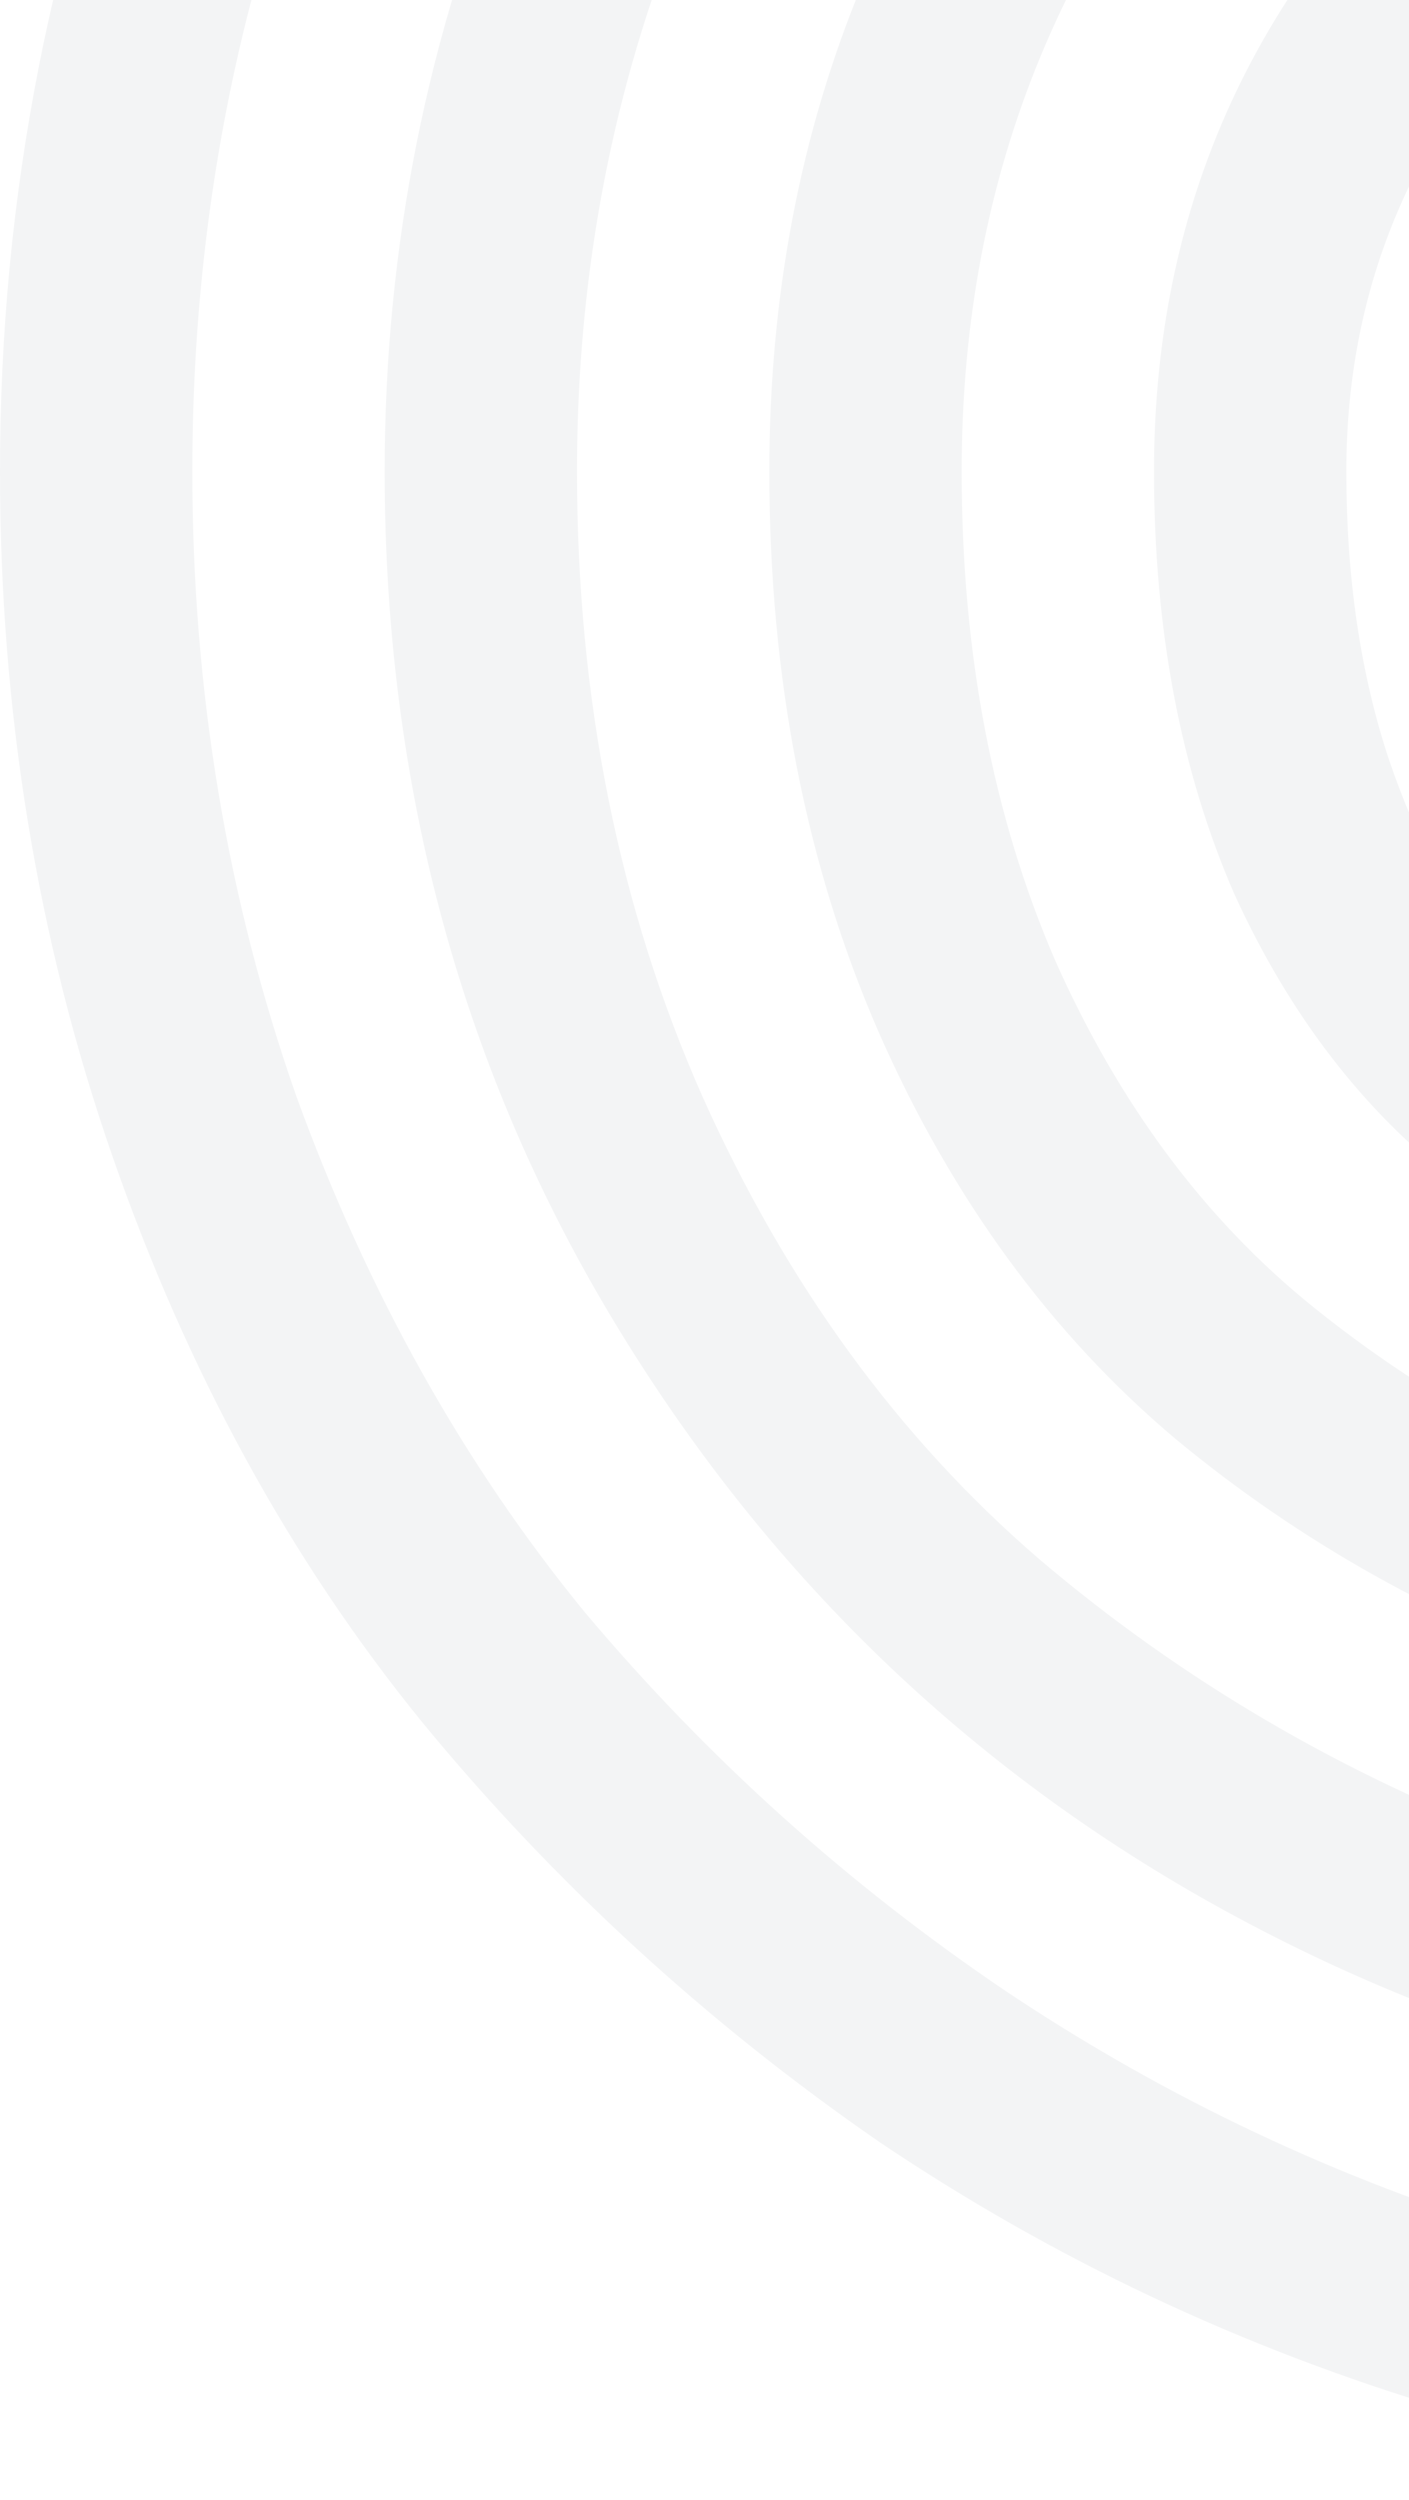 <svg width="517" height="917" viewBox="0 0 517 917" fill="none" xmlns="http://www.w3.org/2000/svg">
<path d="M1038.99 182.698C1038.99 99.056 1013.18 34.364 961.556 -11.377C909.933 -57.119 841.647 -79.99 756.698 -79.99C684.818 -79.99 623.067 -55.159 571.444 -5.496C519.822 44.166 494.01 103.63 494.01 172.896C494.01 212.104 499.238 247.39 509.693 278.756C520.148 309.468 534.198 335.279 551.841 356.19C570.137 376.447 591.701 393.437 616.533 407.159C641.364 420.228 667.175 429.703 693.967 435.584C721.412 441.465 750.49 444.406 781.203 444.406C855.696 444.406 923.655 426.109 985.08 389.516V460.089C921.695 493.415 853.409 510.078 780.223 510.078C733.174 510.078 688.739 503.87 646.918 491.454C605.751 478.385 568.177 459.109 534.198 433.624C500.218 407.486 473.1 372.199 452.843 327.765C433.239 282.676 423.437 231.054 423.437 172.896C423.437 82.72 455.13 6.266 518.515 -56.465C581.9 -119.197 661.294 -150.563 756.698 -150.563C861.904 -150.563 946.853 -120.831 1011.54 -61.366C1076.89 -2.556 1109.56 78.799 1109.56 182.698V878.625H1038.99V182.698ZM1250.71 182.698V878.625H1180.14V182.698C1180.14 59.196 1140.6 -38.822 1061.53 -111.356C982.466 -184.542 880.854 -221.136 756.698 -221.136C641.691 -221.136 545.633 -182.909 468.526 -106.455C391.418 -30.001 352.864 63.116 352.864 172.896C352.864 239.549 364.3 299.339 387.171 352.269C410.695 405.199 442.387 447.673 482.248 479.693C522.109 511.712 566.543 536.216 615.552 553.206C665.215 569.542 717.491 577.71 772.381 577.71C846.875 577.71 917.774 560.394 985.08 525.761V600.254C914.507 629.66 843.281 644.362 771.401 644.362C706.709 644.362 645.285 634.561 587.127 614.957C528.97 594.7 477.02 565.621 431.279 527.721C385.537 489.167 349.27 439.505 322.479 378.734C295.687 317.309 282.292 248.697 282.292 172.896C282.292 44.166 327.707 -65.287 418.536 -155.464C510.02 -246.293 622.74 -291.708 756.698 -291.708C850.795 -291.708 935.091 -272.432 1009.58 -233.878C1084.08 -195.978 1142.89 -140.761 1186.02 -68.228C1229.14 4.306 1250.71 87.948 1250.71 182.698ZM1391.85 182.698V878.625H1321.28V182.698C1321.28 74.879 1296.45 -20.526 1246.79 -103.514C1197.78 -187.156 1130.47 -251.194 1044.87 -295.629C959.269 -340.064 863.211 -362.281 756.698 -362.281C655.413 -362.281 562.95 -338.104 479.308 -289.748C395.666 -242.046 329.994 -177.354 282.292 -95.673C235.243 -13.991 211.719 75.532 211.719 172.896C211.719 256.538 227.075 332.992 257.787 402.258C288.499 470.871 329.667 527.394 381.29 571.829C433.566 616.264 492.703 650.897 558.702 675.728C625.354 699.906 694.947 711.995 767.48 711.995C841.32 711.995 913.854 696.639 985.08 665.926V737.479C910.586 765.578 837.4 779.627 765.52 779.627C652.473 779.627 548.574 754.143 453.823 703.173C359.072 652.204 283.272 579.997 226.421 486.554C169.571 393.11 141.146 288.558 141.146 172.896C141.146 90.561 156.829 12.147 188.194 -62.347C220.214 -136.84 263.341 -201.205 317.578 -255.442C371.815 -309.678 437.16 -352.806 513.614 -384.825C590.068 -416.845 671.096 -432.854 756.698 -432.854C876.28 -432.854 984.1 -407.37 1080.16 -356.4C1176.87 -305.431 1253 -232.898 1308.54 -138.801C1364.08 -44.703 1391.85 62.463 1391.85 182.698ZM1533 182.698V878.625H1462.43V182.698C1462.43 49.394 1431.39 -69.534 1369.31 -174.087C1307.23 -279.293 1222.61 -360.321 1115.44 -417.171C1008.28 -474.675 888.696 -503.427 756.698 -503.427C629.928 -503.427 513.941 -473.042 408.735 -412.27C303.529 -351.499 220.867 -269.164 160.749 -165.265C100.632 -62.02 70.573 50.701 70.573 172.896C70.573 253.271 83.315 329.725 108.8 402.258C134.938 474.138 170.224 537.196 214.659 591.433C259.747 645.016 311.37 691.411 369.527 730.618C428.338 769.825 491.396 799.557 558.702 819.814C626.661 840.072 695.6 850.2 765.52 850.2C842.627 850.2 915.814 835.497 985.08 806.092V878.625C912.547 904.11 838.053 916.852 761.599 916.852C682.531 916.852 605.424 905.744 530.277 883.526C455.783 861.309 386.517 828.636 322.479 785.508C259.094 741.727 203.224 690.431 154.868 631.62C106.513 572.156 68.612 502.89 41.167 423.822C13.723 344.754 0 261.112 0 172.896C0 71.611 18.95 -24.773 56.85 -116.256C95.404 -208.393 147.68 -287.788 213.679 -354.44C280.331 -421.746 360.706 -475.002 454.803 -514.209C549.554 -554.07 650.185 -574 756.698 -574C865.171 -574 967.11 -555.703 1062.51 -519.11C1157.92 -482.517 1240.25 -431.547 1309.52 -366.202C1378.79 -301.51 1433.35 -221.789 1473.21 -127.038C1513.07 -32.288 1533 70.958 1533 182.698Z" fill="#34495E" fill-opacity="0.06"/>
</svg>